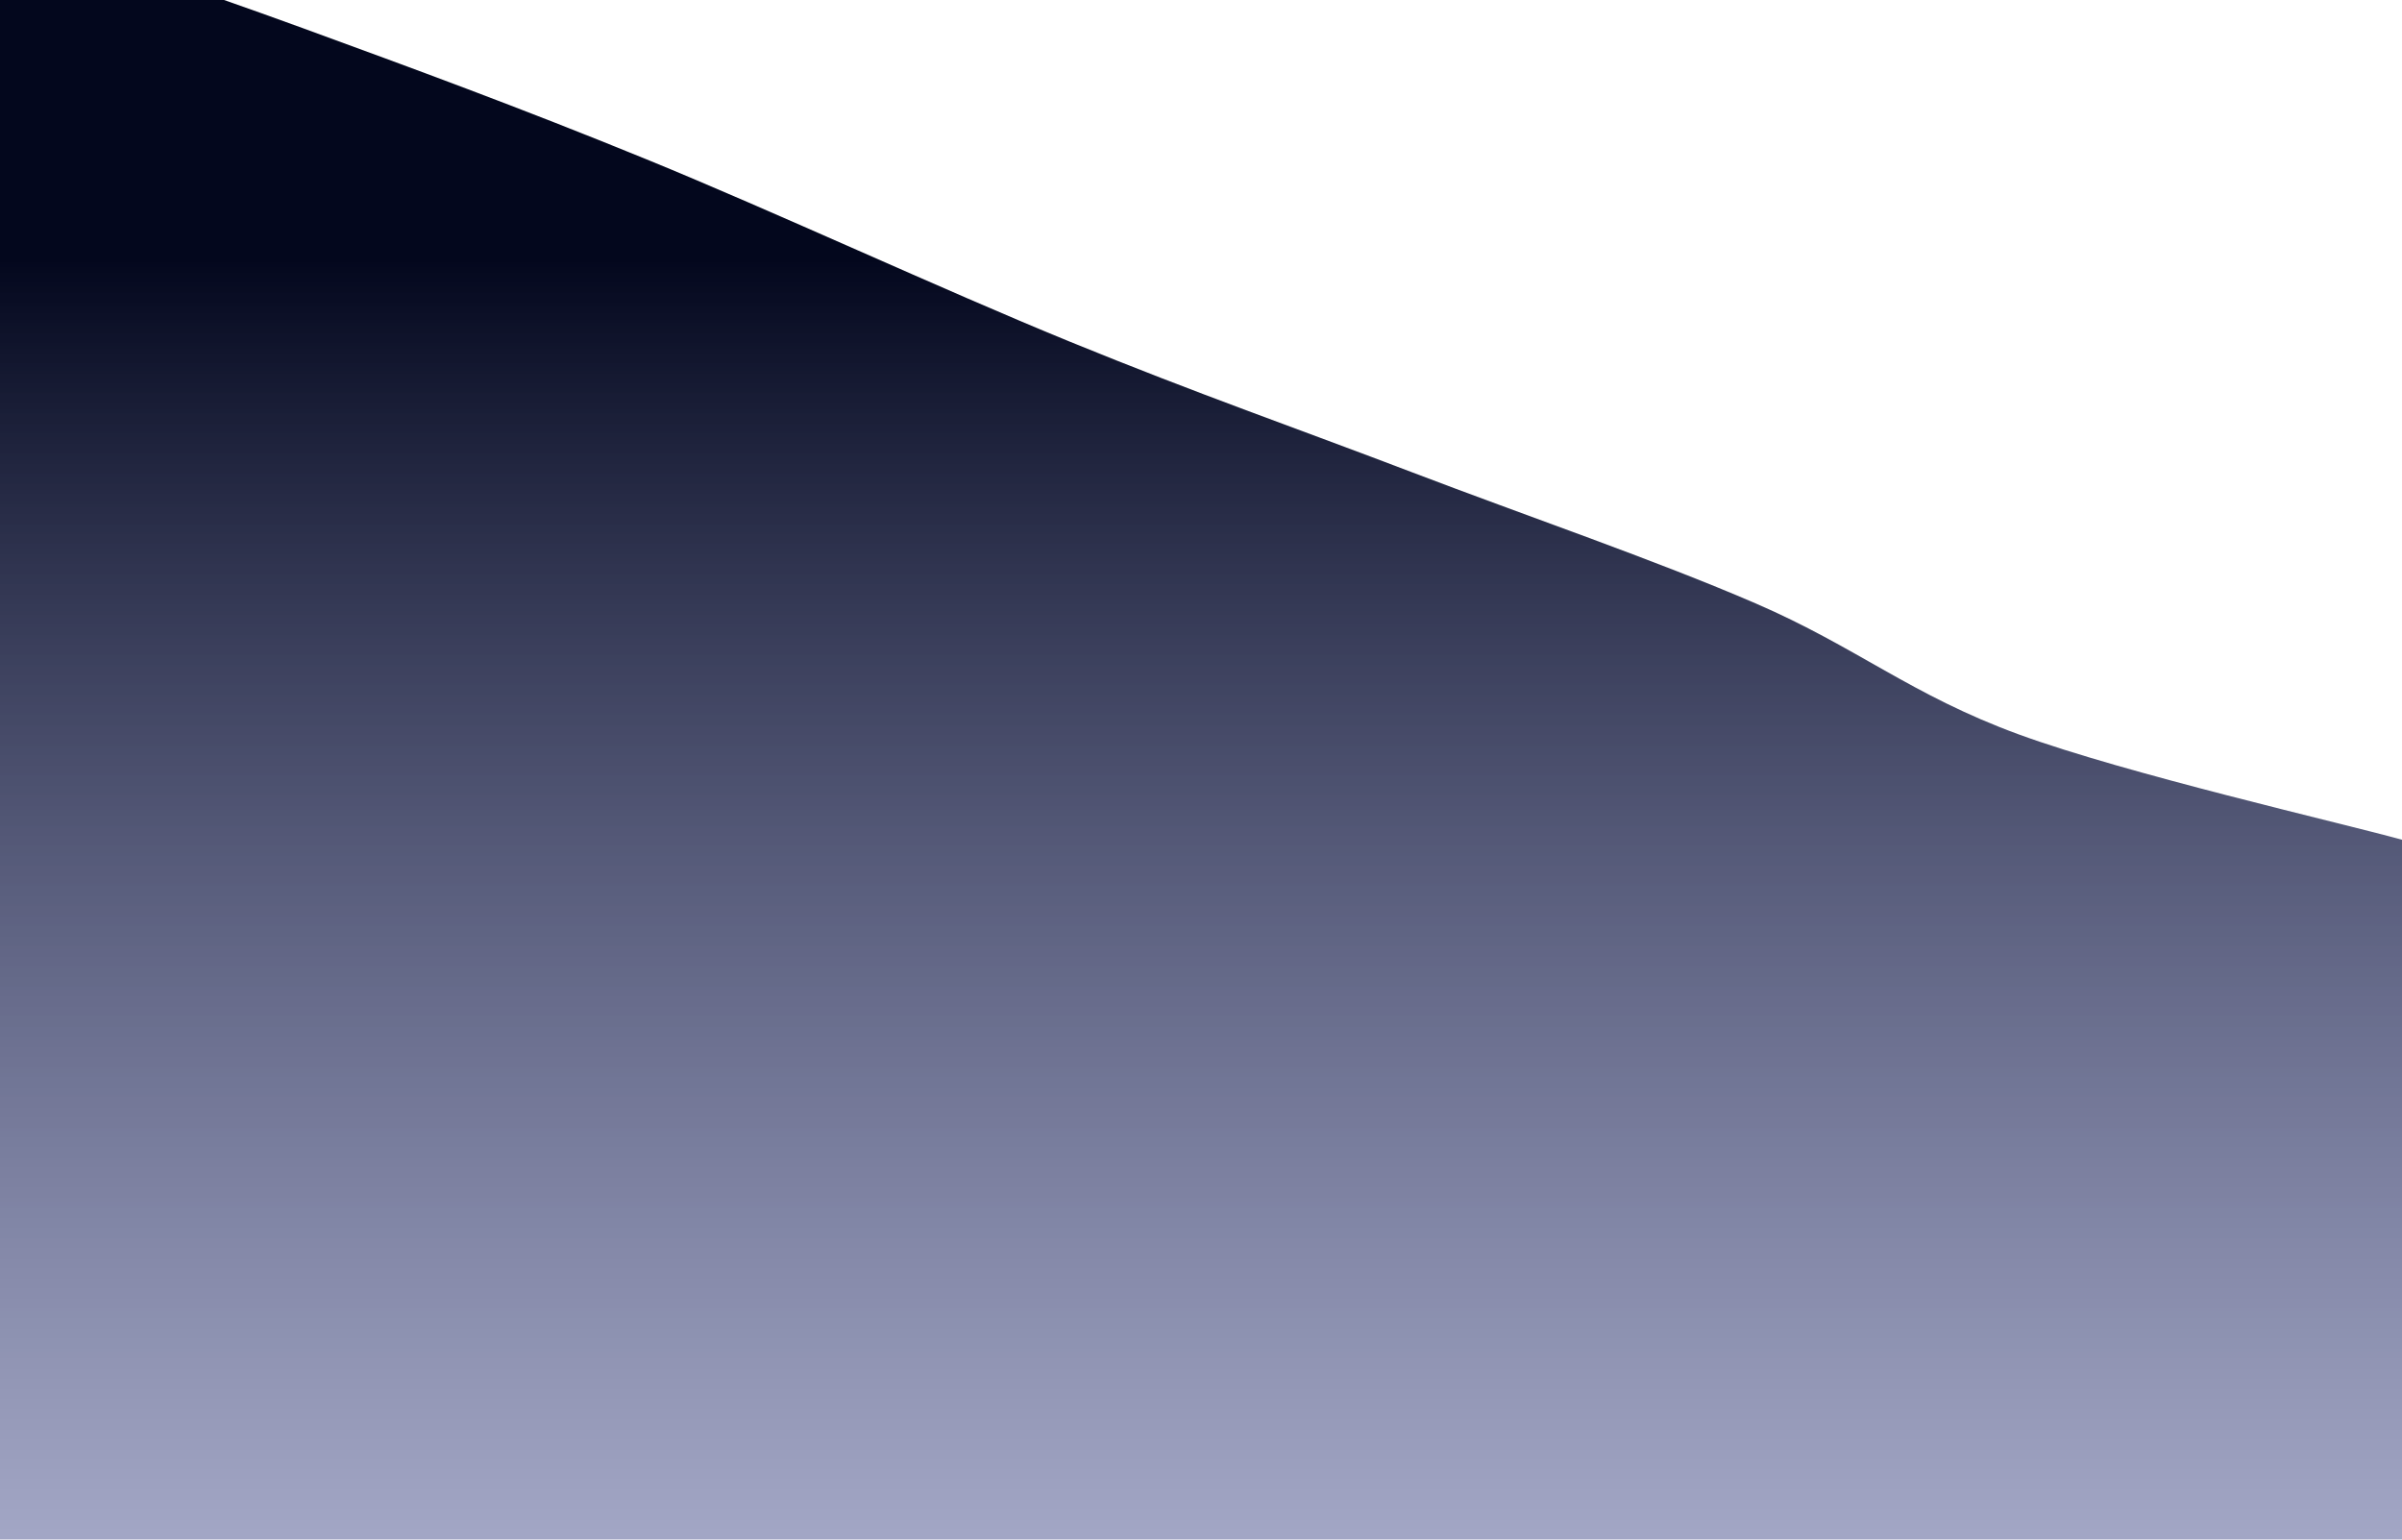 <svg width="1602" height="1027" viewBox="0 0 1602 1027" fill="none" xmlns="http://www.w3.org/2000/svg">
<g filter="url(#filter0_n_151_1184)">
<path d="M0 -51.393C33.693 -39.686 130.321 -7.418 202.157 18.848C273.993 45.115 345.829 71.382 431.014 106.206C516.2 141.031 628.086 192.973 713.271 227.798C798.457 262.622 865.843 286.036 942.129 315.155C1018.41 344.275 1103.6 373.394 1170.99 402.513C1238.37 431.633 1274.61 463.605 1346.44 489.871C1418.28 516.138 1559.41 548.406 1602 560.112V1027H0V-51.393Z" fill="url(#paint0_linear_151_1184)"/>
</g>
<defs>
<filter id="filter0_n_151_1184" x="0" y="-51.393" width="1602" height="1078.39" filterUnits="userSpaceOnUse" color-interpolation-filters="sRGB">
<feFlood flood-opacity="0" result="BackgroundImageFix"/>
<feBlend mode="normal" in="SourceGraphic" in2="BackgroundImageFix" result="shape"/>
<feTurbulence type="fractalNoise" baseFrequency="2 2" stitchTiles="stitch" numOctaves="3" result="noise" seed="6161" />
<feColorMatrix in="noise" type="luminanceToAlpha" result="alphaNoise" />
<feComponentTransfer in="alphaNoise" result="coloredNoise1">
<feFuncA type="discrete" tableValues="1 1 1 1 1 1 1 1 1 1 1 1 1 1 1 1 1 1 1 1 1 1 1 1 1 1 1 1 1 1 1 1 1 1 1 1 1 1 1 1 1 1 1 1 1 1 1 1 1 1 1 0 0 0 0 0 0 0 0 0 0 0 0 0 0 0 0 0 0 0 0 0 0 0 0 0 0 0 0 0 0 0 0 0 0 0 0 0 0 0 0 0 0 0 0 0 0 0 0 0 "/>
</feComponentTransfer>
<feComposite operator="in" in2="shape" in="coloredNoise1" result="noise1Clipped" />
<feFlood flood-color="rgba(67, 67, 67, 0.25)" result="color1Flood" />
<feComposite operator="in" in2="noise1Clipped" in="color1Flood" result="color1" />
<feMerge result="effect1_noise_151_1184">
<feMergeNode in="shape" />
<feMergeNode in="color1" />
</feMerge>
</filter>
<linearGradient id="paint0_linear_151_1184" x1="801" y1="-51.393" x2="801" y2="1027" gradientUnits="userSpaceOnUse">
<stop offset="0.207" stop-color="#03071D"/>
<stop offset="1" stop-color="#464E8B" stop-opacity="0.5"/>
</linearGradient>
</defs>
</svg>
